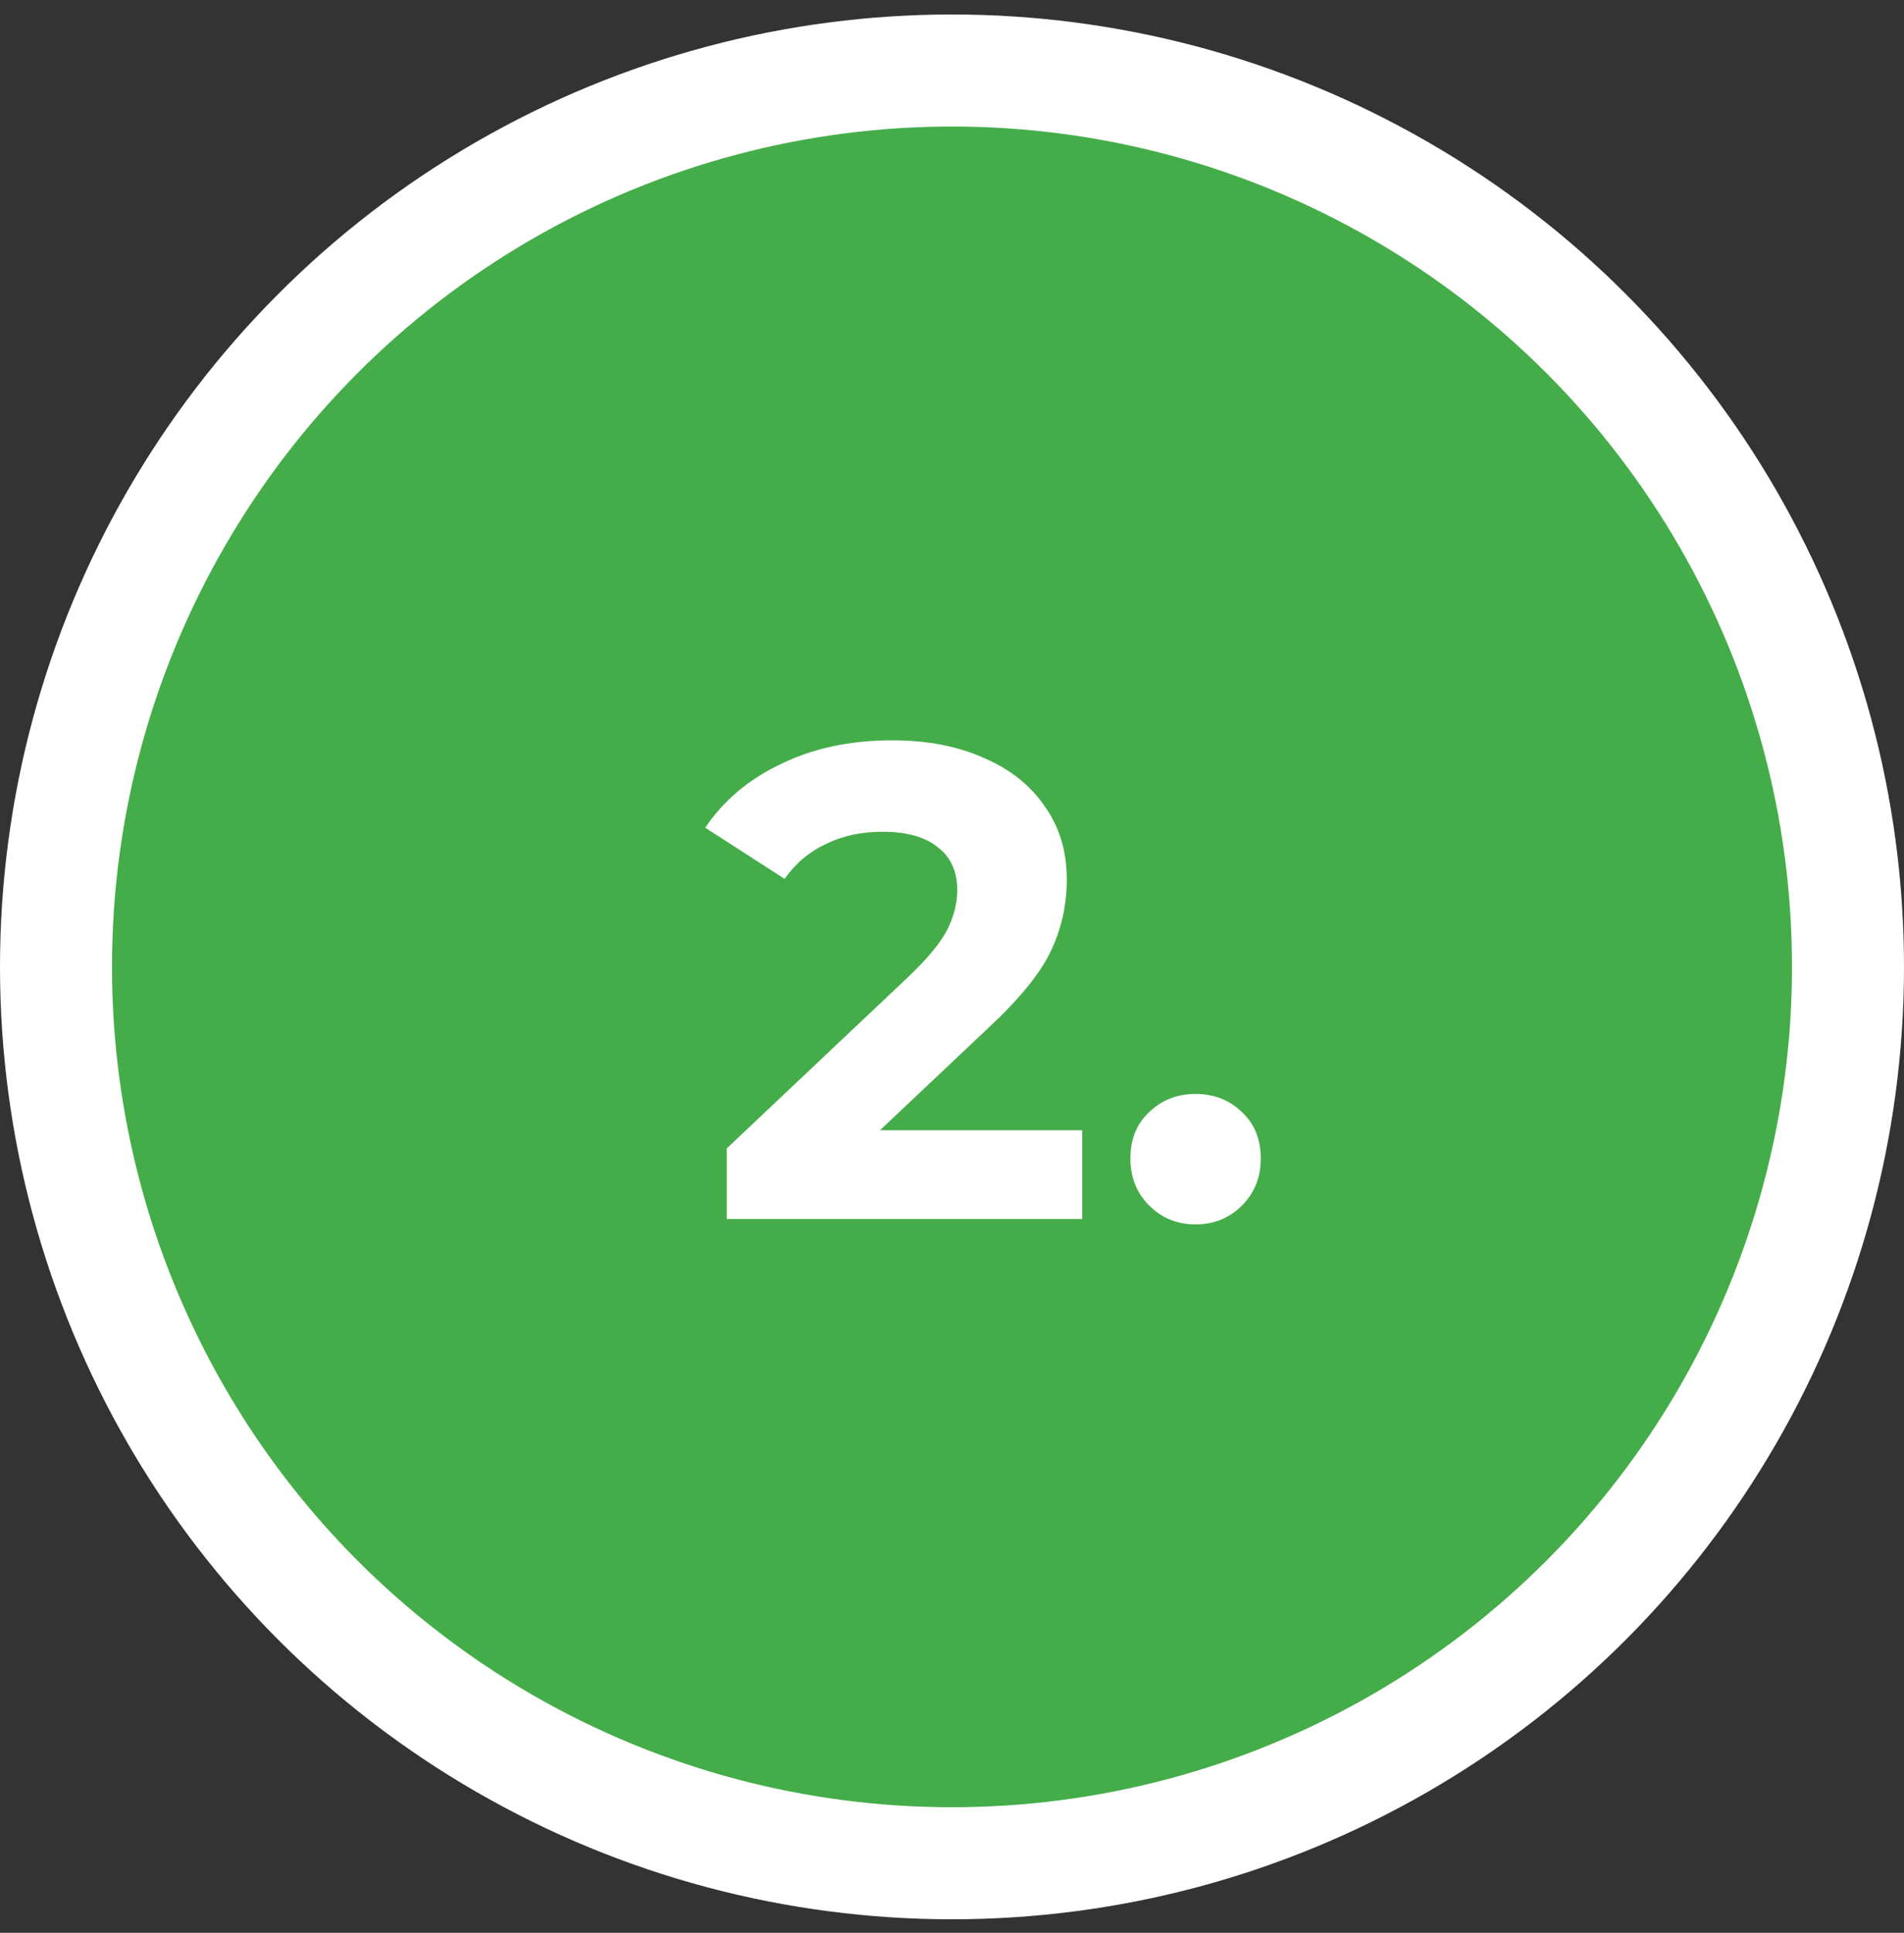 <svg width="68" height="69" viewBox="0 0 68 69" fill="none" xmlns="http://www.w3.org/2000/svg">
<rect x="0" y="0" width="68" height="69" fill="#333333" stroke="none"/>
<circle cx="34" cy="34.517" r="34" fill="white"/>
<circle cx="34" cy="34.517" r="30" fill="#44AD49"/>
<path d="M38.652 40.349V43.517H25.956V40.997L32.436 34.877C33.124 34.221 33.588 33.661 33.828 33.197C34.068 32.717 34.188 32.245 34.188 31.781C34.188 31.109 33.956 30.597 33.492 30.245C33.044 29.877 32.38 29.693 31.5 29.693C30.764 29.693 30.1 29.837 29.508 30.125C28.916 30.397 28.42 30.813 28.02 31.373L25.188 29.549C25.844 28.573 26.748 27.813 27.9 27.269C29.052 26.709 30.372 26.429 31.86 26.429C33.108 26.429 34.196 26.637 35.124 27.053C36.068 27.453 36.796 28.029 37.308 28.781C37.836 29.517 38.1 30.389 38.1 31.397C38.1 32.309 37.908 33.165 37.524 33.965C37.14 34.765 36.396 35.677 35.292 36.701L31.428 40.349H38.652ZM42.699 43.709C42.043 43.709 41.491 43.485 41.043 43.037C40.595 42.589 40.371 42.029 40.371 41.357C40.371 40.669 40.595 40.117 41.043 39.701C41.491 39.269 42.043 39.053 42.699 39.053C43.355 39.053 43.907 39.269 44.355 39.701C44.803 40.117 45.027 40.669 45.027 41.357C45.027 42.029 44.803 42.589 44.355 43.037C43.907 43.485 43.355 43.709 42.699 43.709Z" fill="white"/>
</svg>
